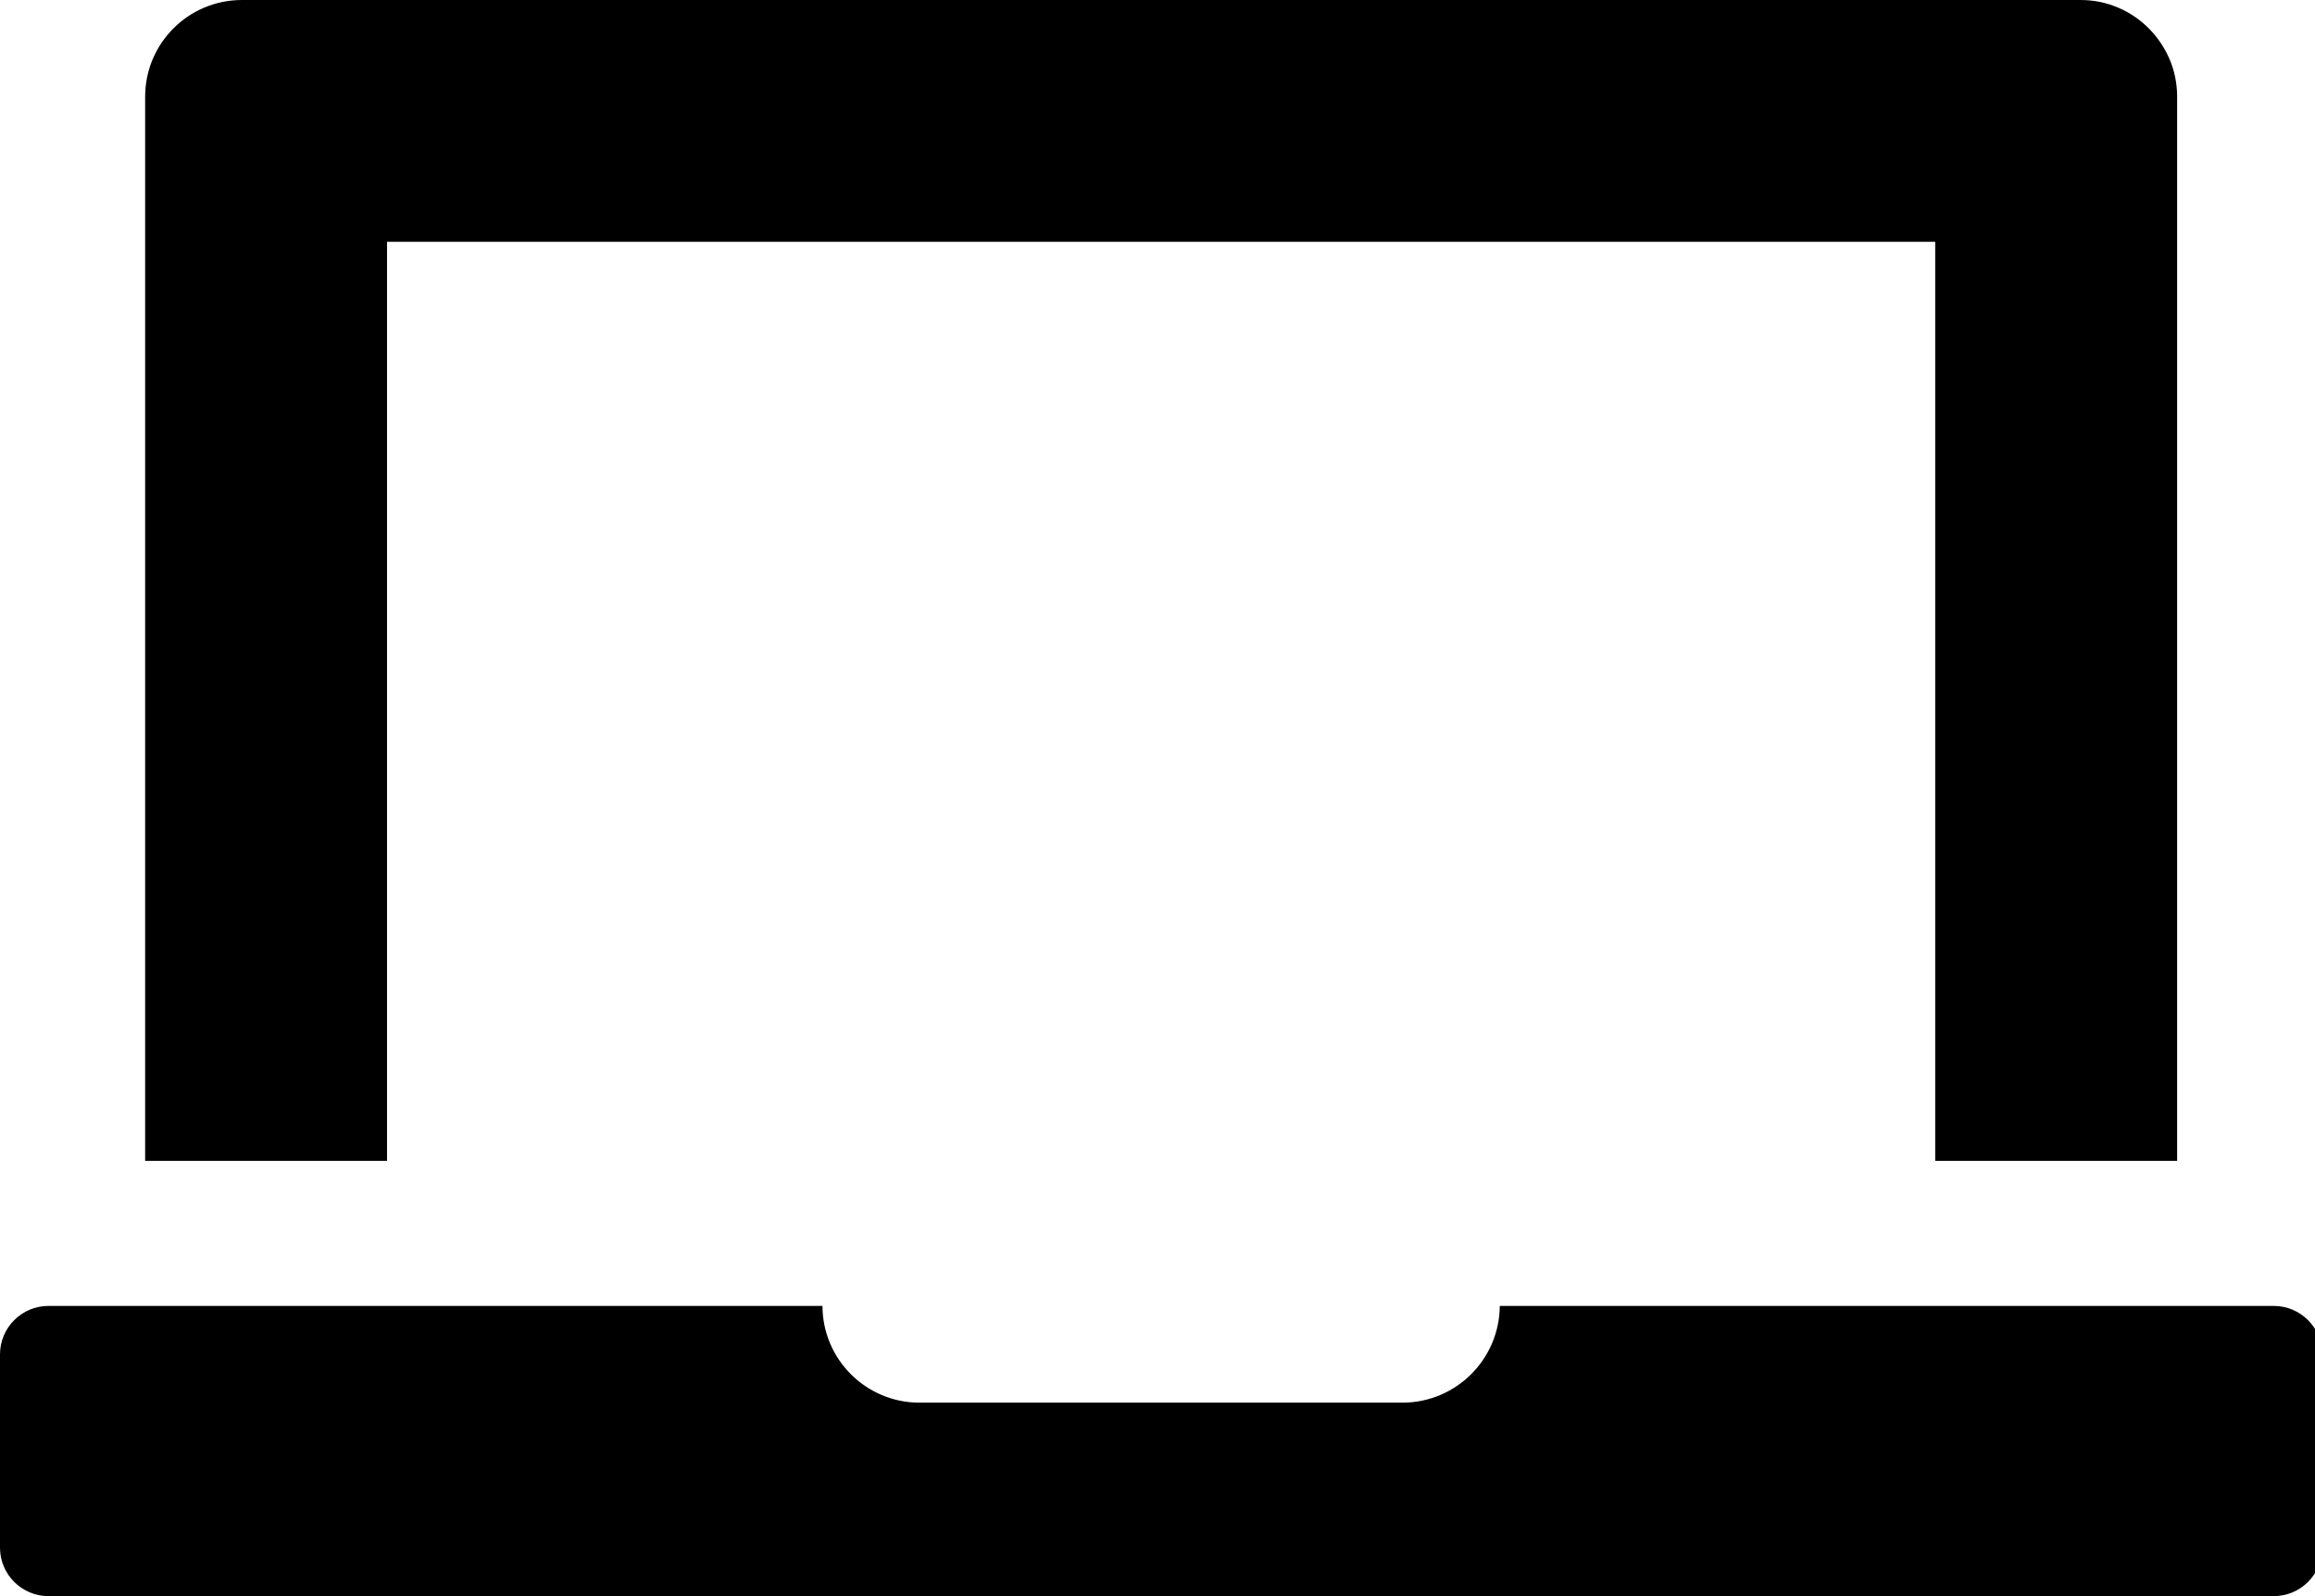 
<svg version="1.1" xmlns="http://www.w3.org/2000/svg" width="145" height="100" viewBox="0 0 145 100">
<title>laptop</title>
<path d="M142.424 81.818h-48.485c-0.024 3.337-2.723 6.036-6.058 6.061h-30.305c-3.343-0.010-6.051-2.717-6.061-6.060v-0.001h-48.485c-1.671 0.005-3.025 1.359-3.030 3.030v12.122c0.005 1.671 1.359 3.025 3.030 3.030h139.394c1.671-0.005 3.025-1.359 3.030-3.030v-12.122c-0.005-1.671-1.359-3.025-3.030-3.030h-0z"></path>
<path d="M21.212 72.727h3.030v-57.576h96.97v57.576h15.152v-66.667c0-0.004 0-0.009 0-0.014 0-0.845-0.175-1.65-0.49-2.379l0.015 0.039c-0.629-1.461-1.769-2.602-3.19-3.216l-0.039-0.015c-0.691-0.3-1.496-0.475-2.342-0.475-0.005 0-0.010 0-0.015 0h-115.151c-3.347 0-6.061 2.713-6.061 6.061v0 66.667h12.121z"></path>
</svg>
